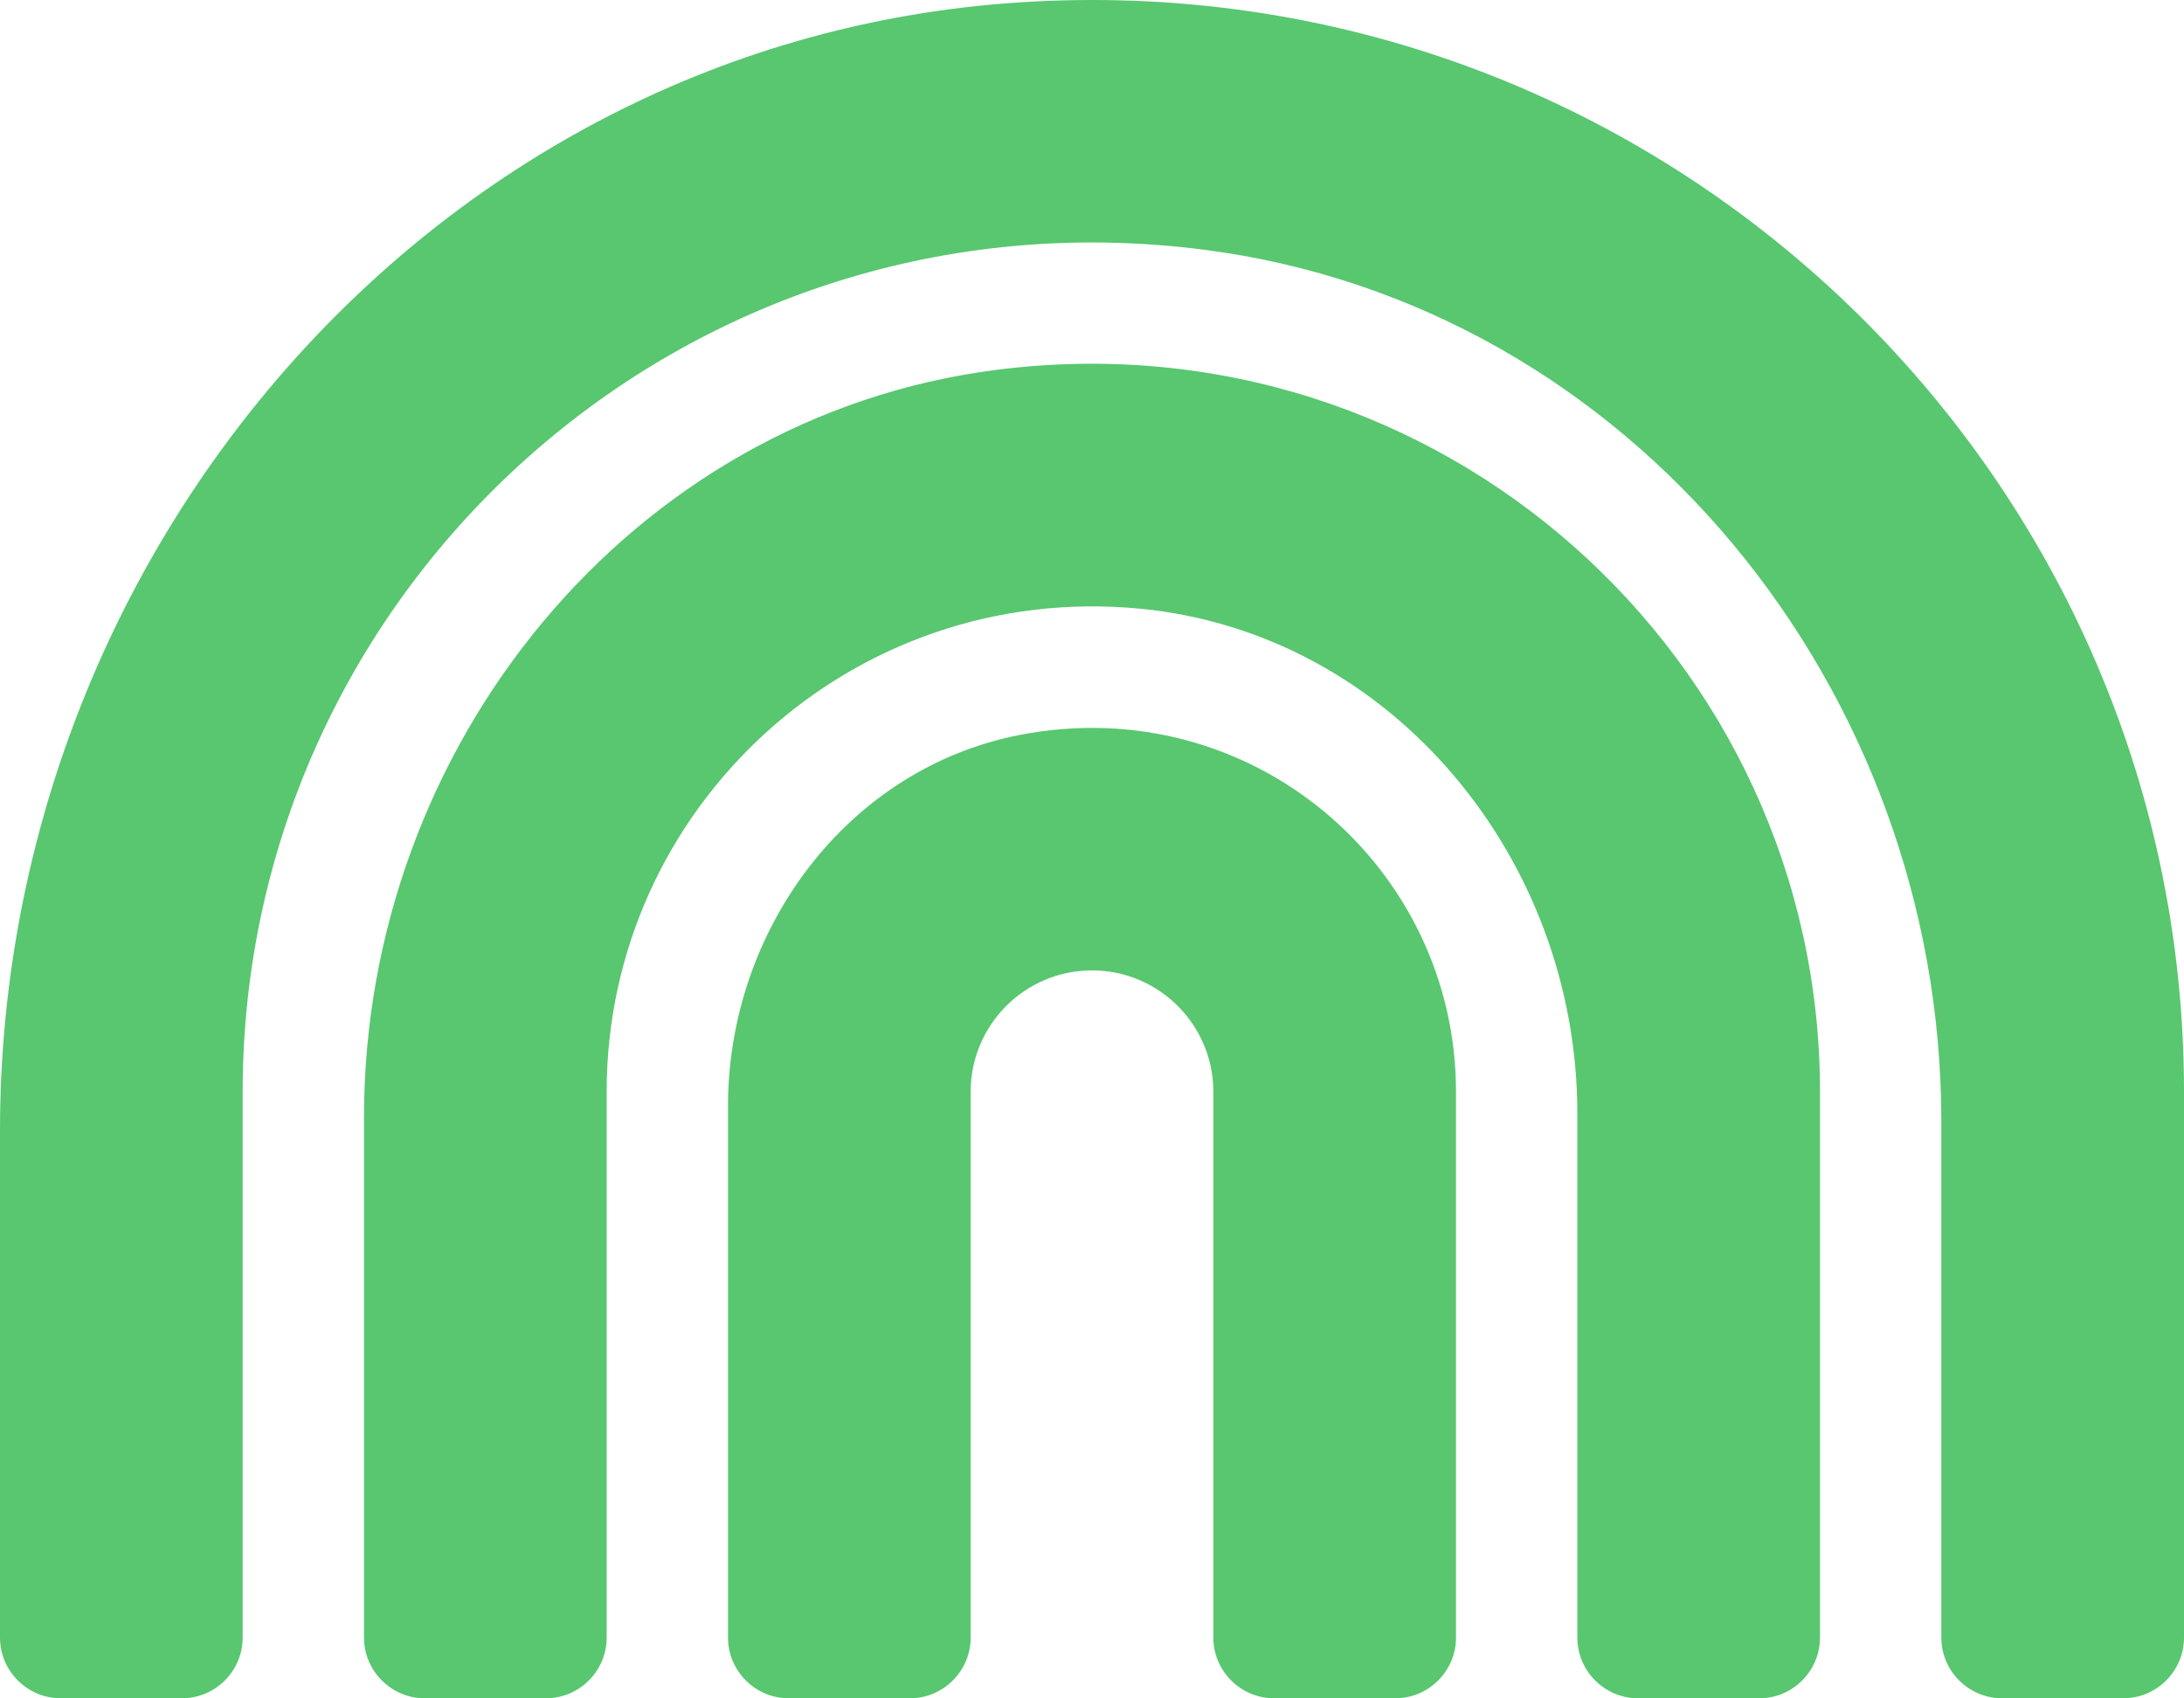 <svg width="576" height="448" viewBox="0 0 576 448" fill="none" xmlns="http://www.w3.org/2000/svg">
<path d="M268.3 0.669C115.4 10.869 0 144.869 0 298.169V431.969C0 440.769 7.2 447.969 16 447.969H48C56.8 447.969 64 440.769 64 431.969V287.969C64 154.769 180.9 48.269 317.5 65.869C430.4 80.369 512 181.969 512 295.769V431.969C512 440.769 519.2 447.969 528 447.969H560C568.8 447.969 576 440.769 576 431.969V287.969C576 122.669 436 -10.631 268.3 0.669V0.669ZM262.7 97.569C166 109.969 96 197.069 96 294.669V431.969C96 440.769 103.2 447.969 112 447.969H144C152.8 447.969 160 440.769 160 431.969V287.969C160 213.169 224.5 153.169 300.8 160.569C367.3 167.069 416 226.769 416 293.669V431.969C416 440.769 423.2 447.969 432 447.969H464C472.8 447.969 480 440.769 480 431.969V287.969C480 173.769 379.8 82.569 262.7 97.569V97.569ZM268.9 193.869C223.3 202.769 192 245.369 192 291.769V431.969C192 440.769 199.2 447.969 208 447.969H240C248.8 447.969 256 440.769 256 431.969V287.969C256 270.369 270.3 255.969 288 255.969C305.7 255.969 320 270.369 320 287.969V431.969C320 440.769 327.2 447.969 336 447.969H368C376.8 447.969 384 440.769 384 431.969V287.969C384 228.769 330.2 181.969 268.9 193.869V193.869Z" fill="#58C770"/>
</svg>
